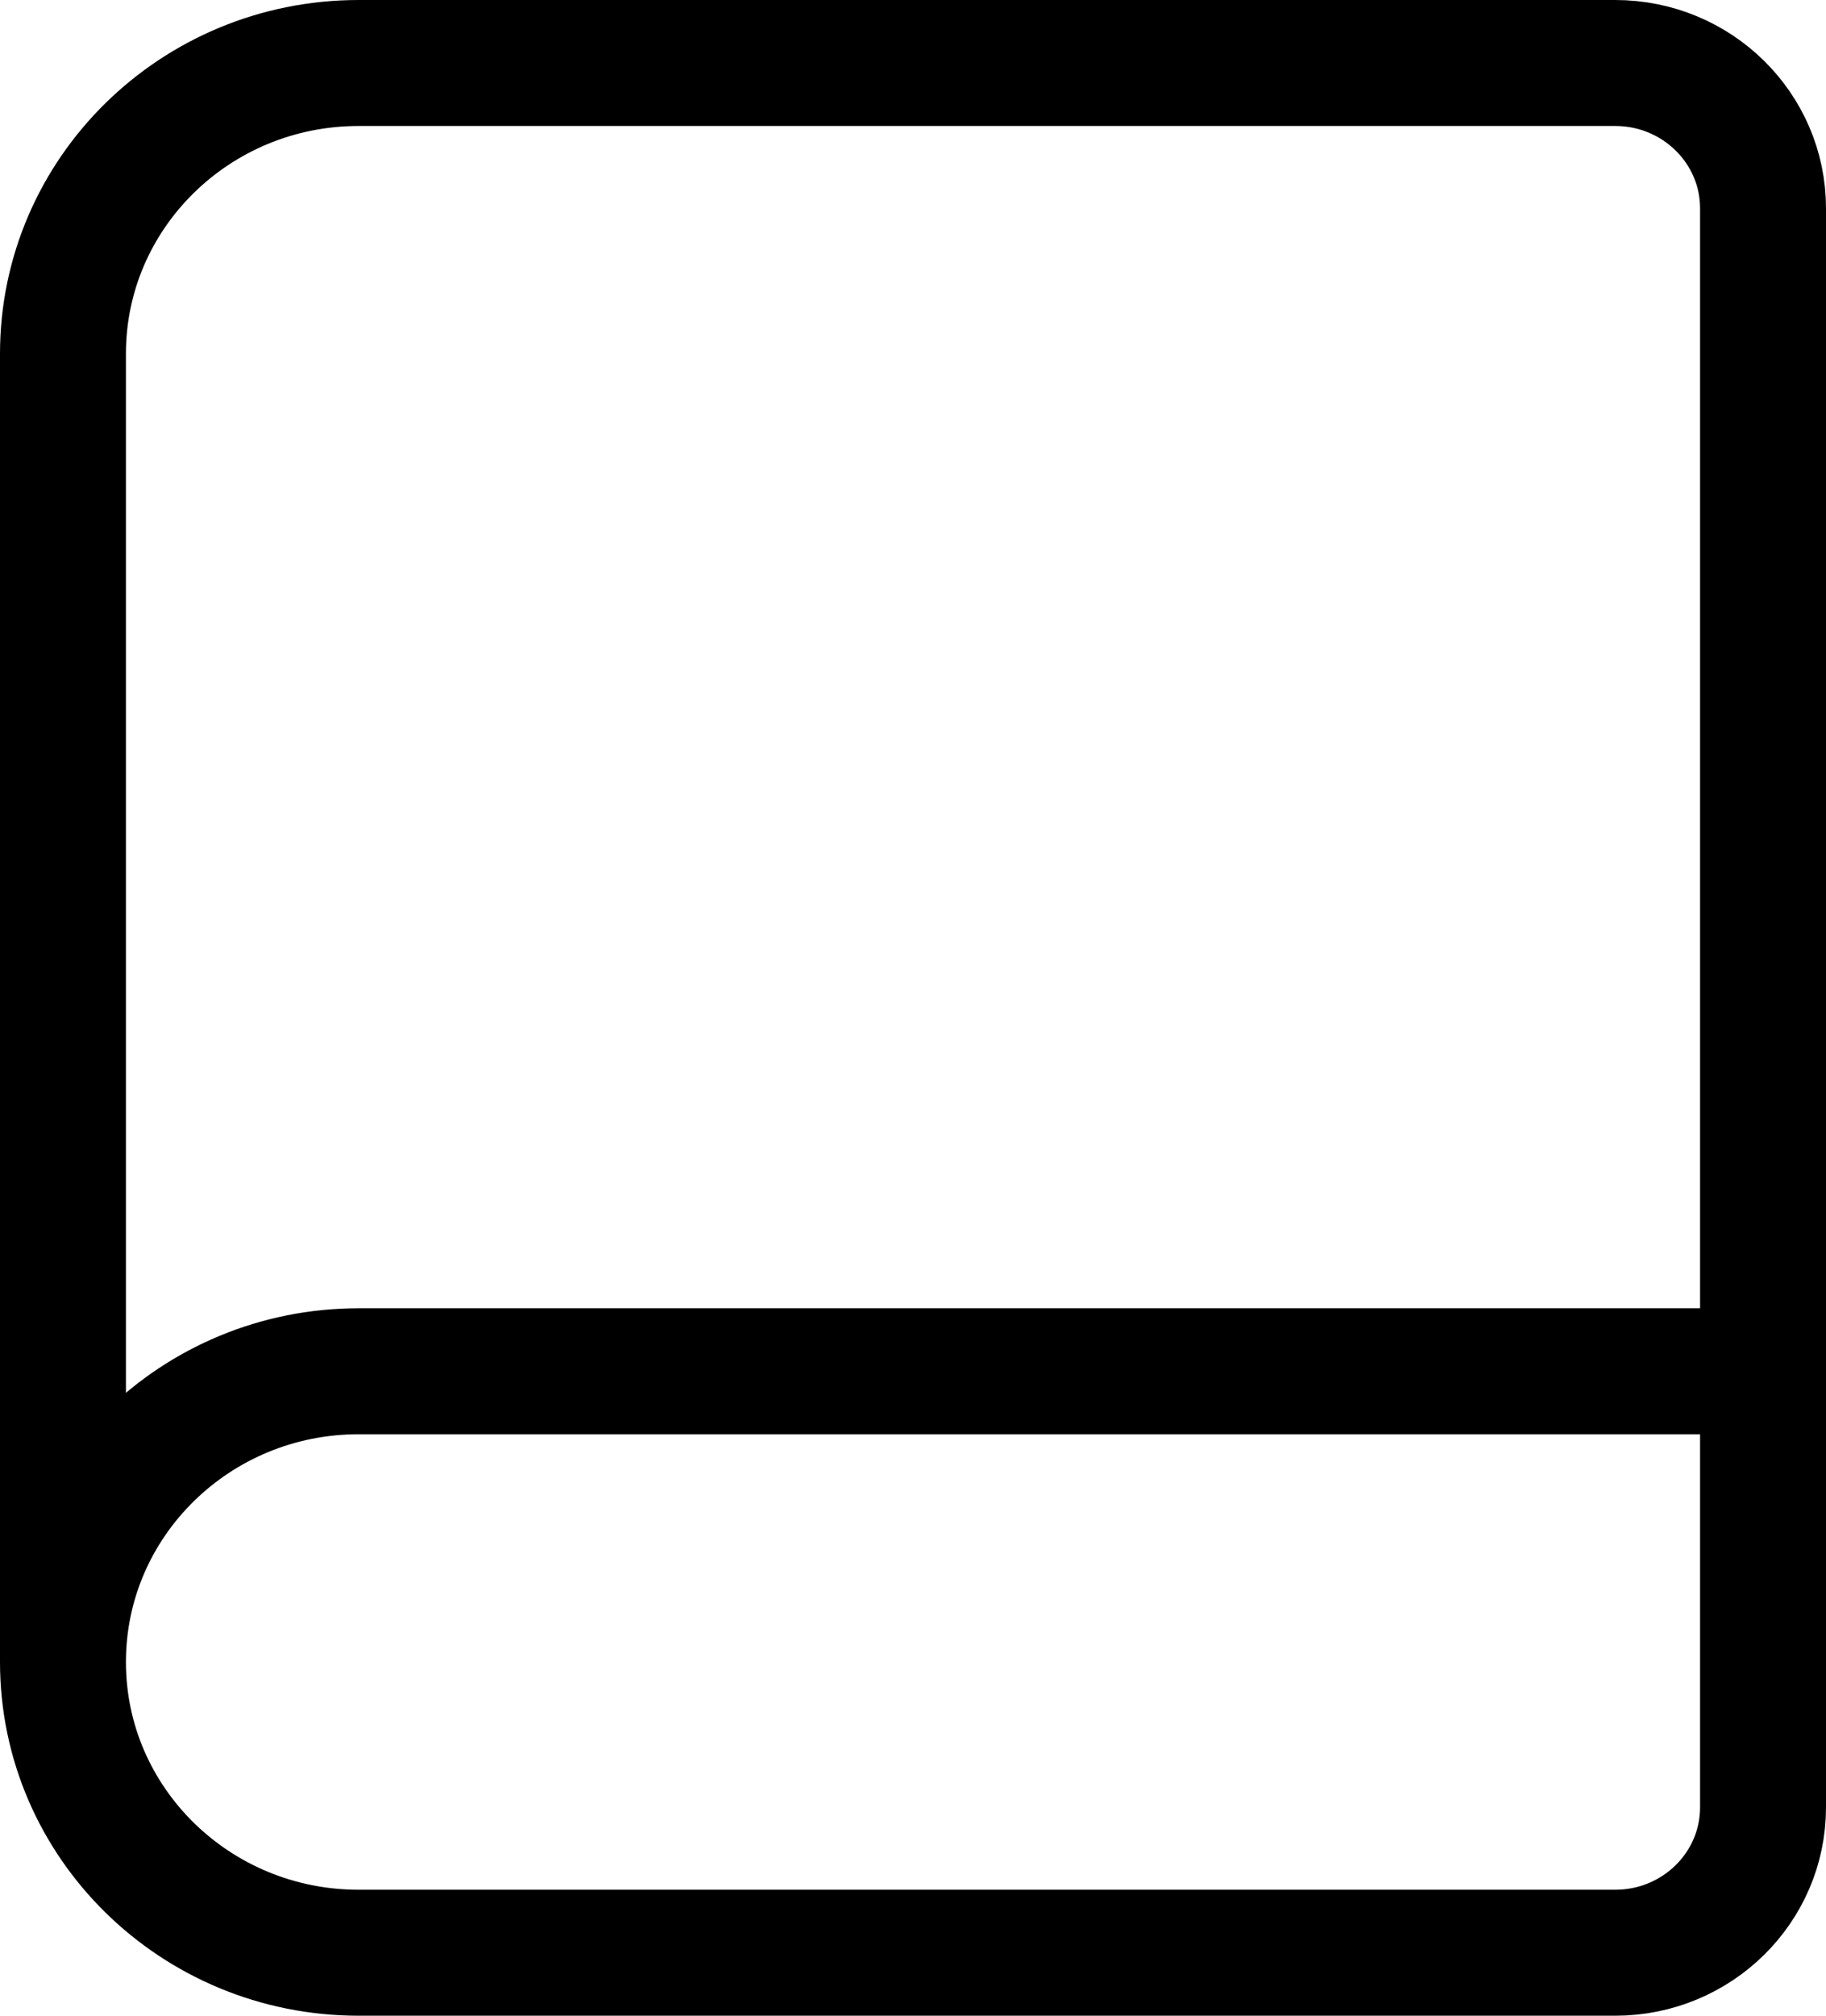 <svg width="29" height="32" viewBox="0 0 29 32" fill="none" xmlns="http://www.w3.org/2000/svg">
<path d="M28 21.769H5.696C3.102 21.769 1 23.836 1 26.385M28 21.769V28.692C28 29.967 26.949 31 25.652 31H5.696C3.102 31 1 28.934 1 26.385M28 21.769V3.308C28 2.033 26.949 1 25.652 1H8.63H5.696C3.102 1 1 3.066 1 5.615V26.385" stroke="black" stroke-width="2" stroke-linecap="round" stroke-linejoin="round"/>
</svg>
